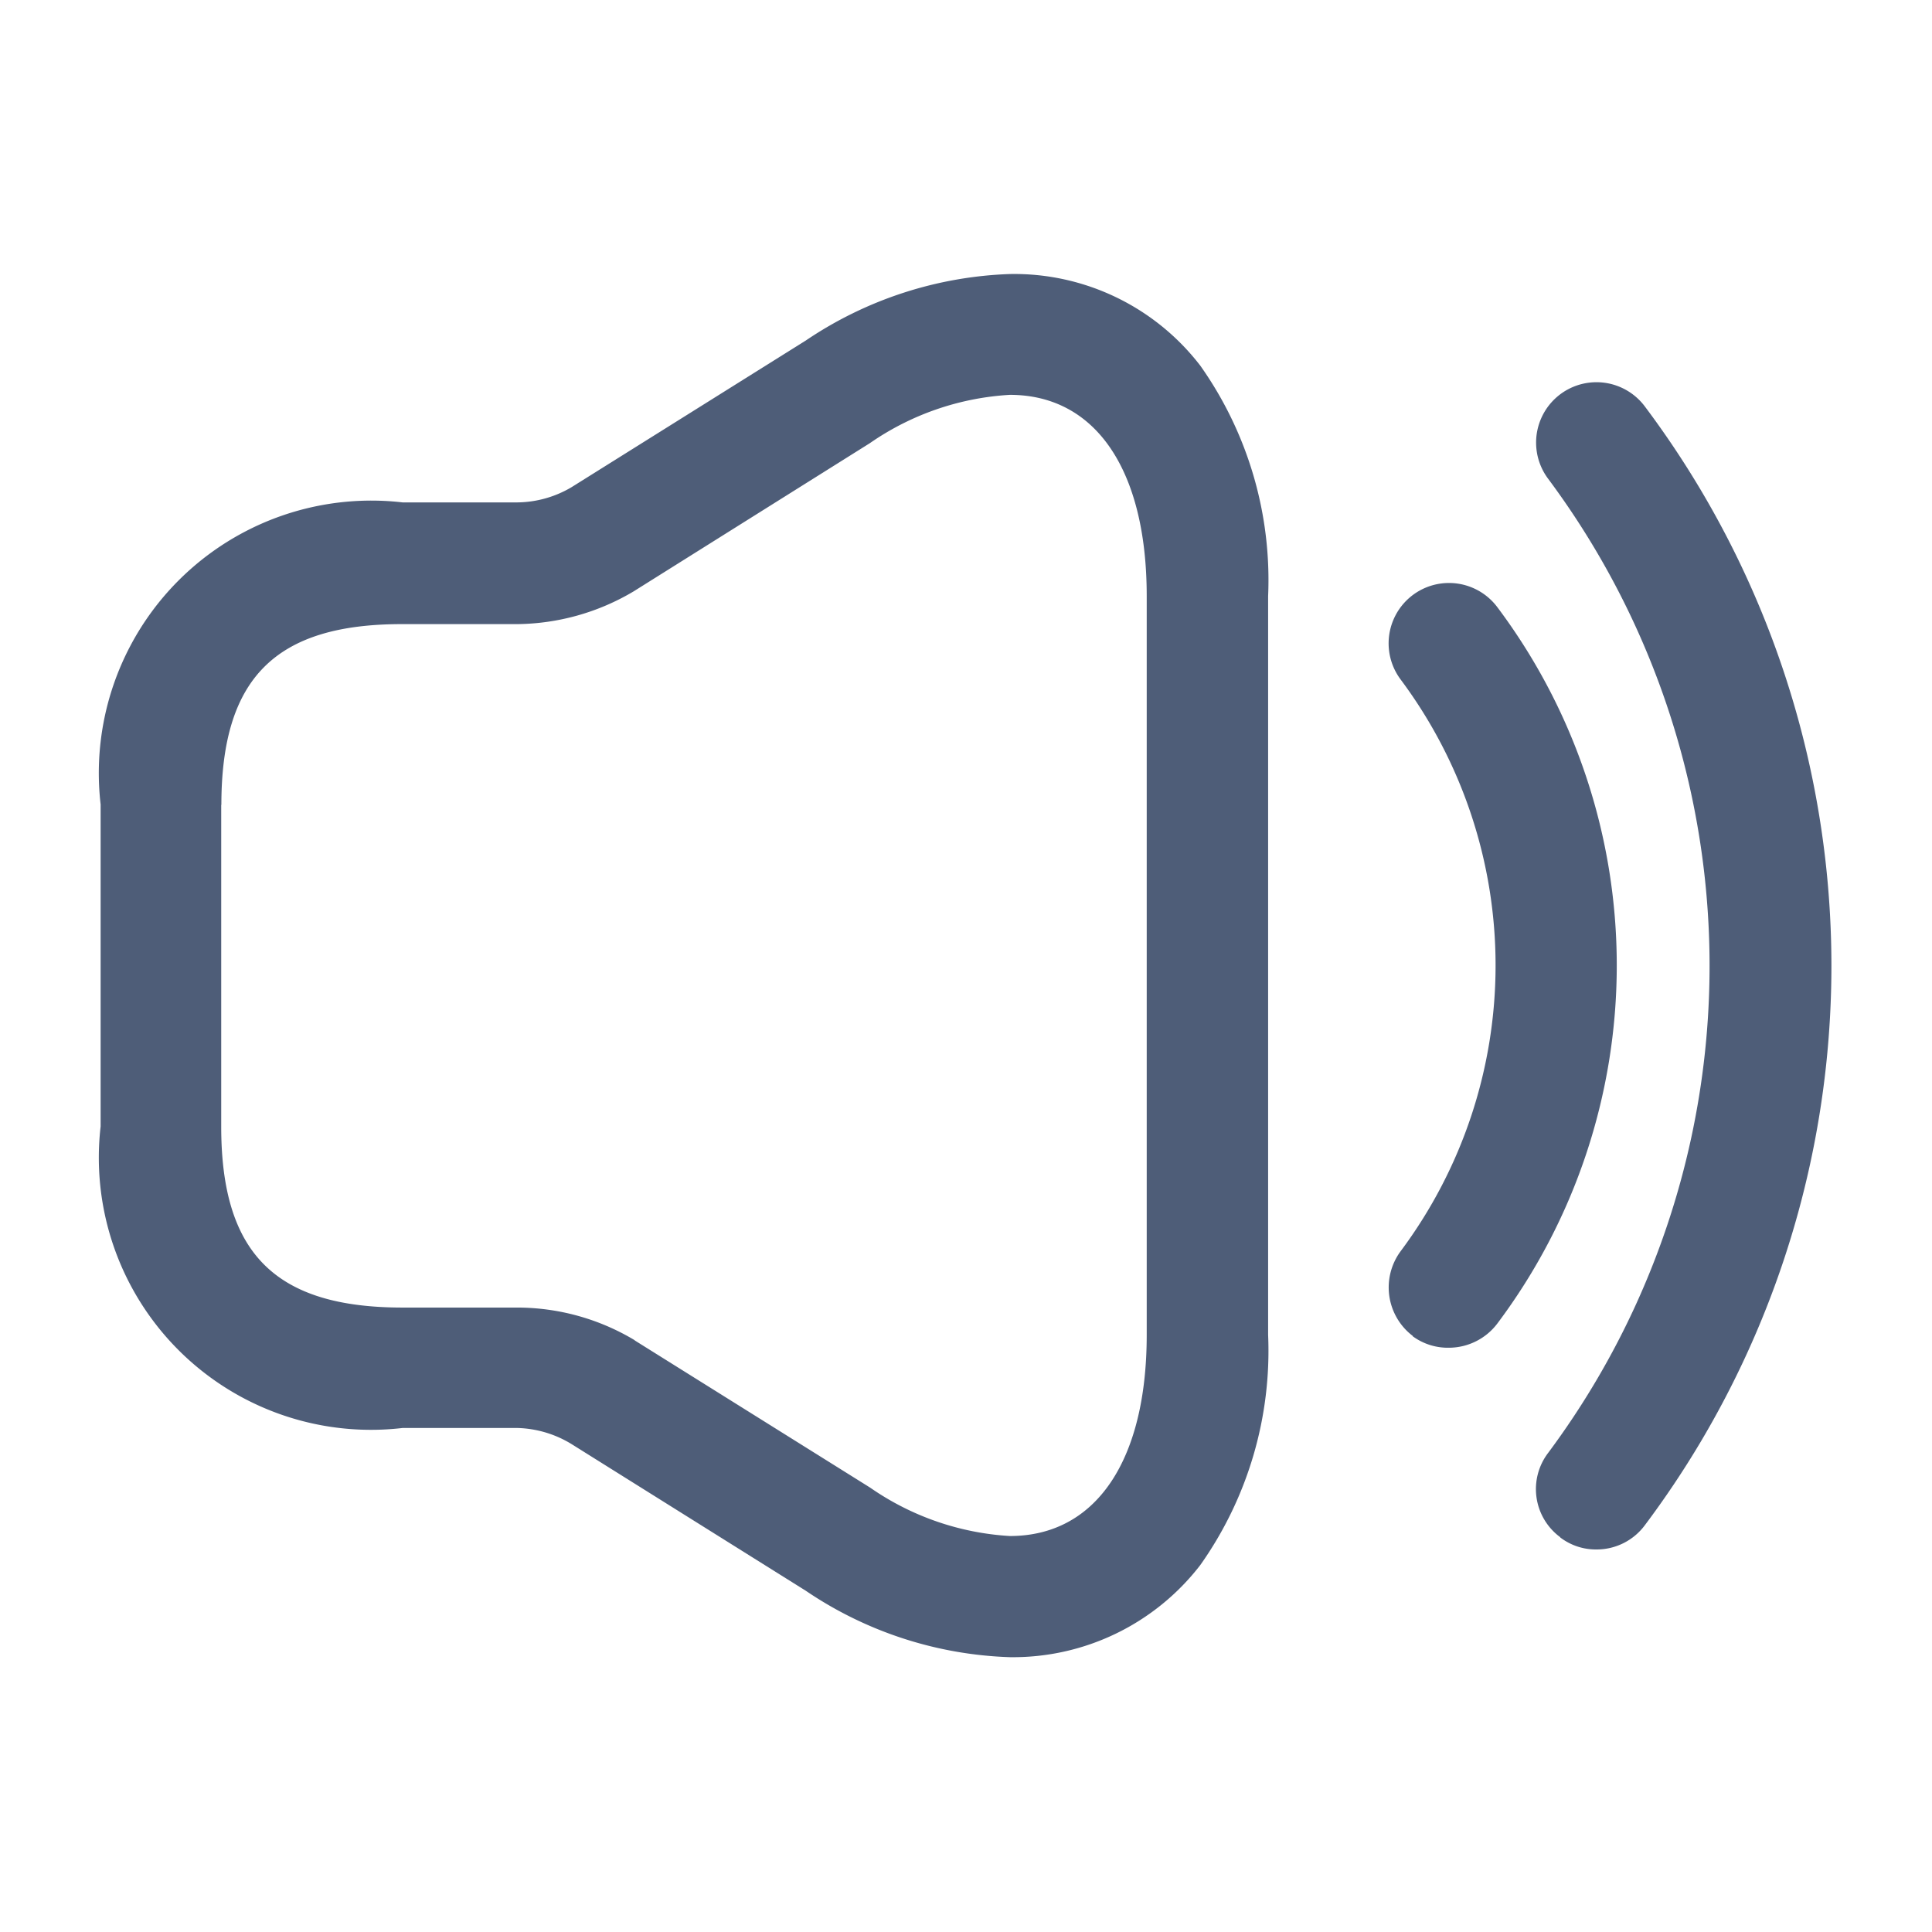<svg id="volume-high" xmlns="http://www.w3.org/2000/svg" width="24" height="24" viewBox="0 0 24 24">
  <path id="Union_45" data-name="Union 45" d="M16169.76,20447.8l-2.91-1.822a1.354,1.354,0,0,0-.672-.2h-1.427a3.381,3.381,0,0,1-3.751-3.746v-4a3.385,3.385,0,0,1,3.751-3.752h1.427a1.347,1.347,0,0,0,.672-.189l2.91-1.822a4.82,4.82,0,0,1,2.54-.826,2.916,2.916,0,0,1,2.361,1.139,4.611,4.611,0,0,1,.842,2.863v9.176a4.607,4.607,0,0,1-.842,2.859,2.938,2.938,0,0,1-2.366,1.145A4.789,4.789,0,0,1,16169.76,20447.8Zm-7.262-9.766v4c0,1.576.673,2.248,2.253,2.248h1.427a2.84,2.84,0,0,1,1.447.4l.016.012,2.92,1.826a3.388,3.388,0,0,0,1.734.6c1.067,0,1.7-.934,1.7-2.5v-9.176c0-1.57-.637-2.5-1.7-2.5a3.389,3.389,0,0,0-1.739.6l-2.936,1.842a2.882,2.882,0,0,1-1.447.406h-1.427C16163.171,20435.791,16162.5,20436.463,16162.5,20438.039Zm16.633,9.1a.742.742,0,0,1-.149-1.047,10.131,10.131,0,0,0,0-12.1.749.749,0,0,1,1.2-.9,11.576,11.576,0,0,1,0,13.9.745.745,0,0,1-.6.3A.73.73,0,0,1,16179.131,20447.137Zm-1.832-2.5a.757.757,0,0,1-.149-1.053,5.936,5.936,0,0,0,0-7.1.75.75,0,0,1,1.2-.9,7.414,7.414,0,0,1,0,8.9.756.756,0,0,1-.6.3A.738.738,0,0,1,16177.3,20444.639Z" transform="translate(-16159.75 -20428.039)" fill="#4e5d78"/>
  <path id="Vector" d="M0,0H24V24H0Z" fill="none" opacity="0"/>
</svg>
